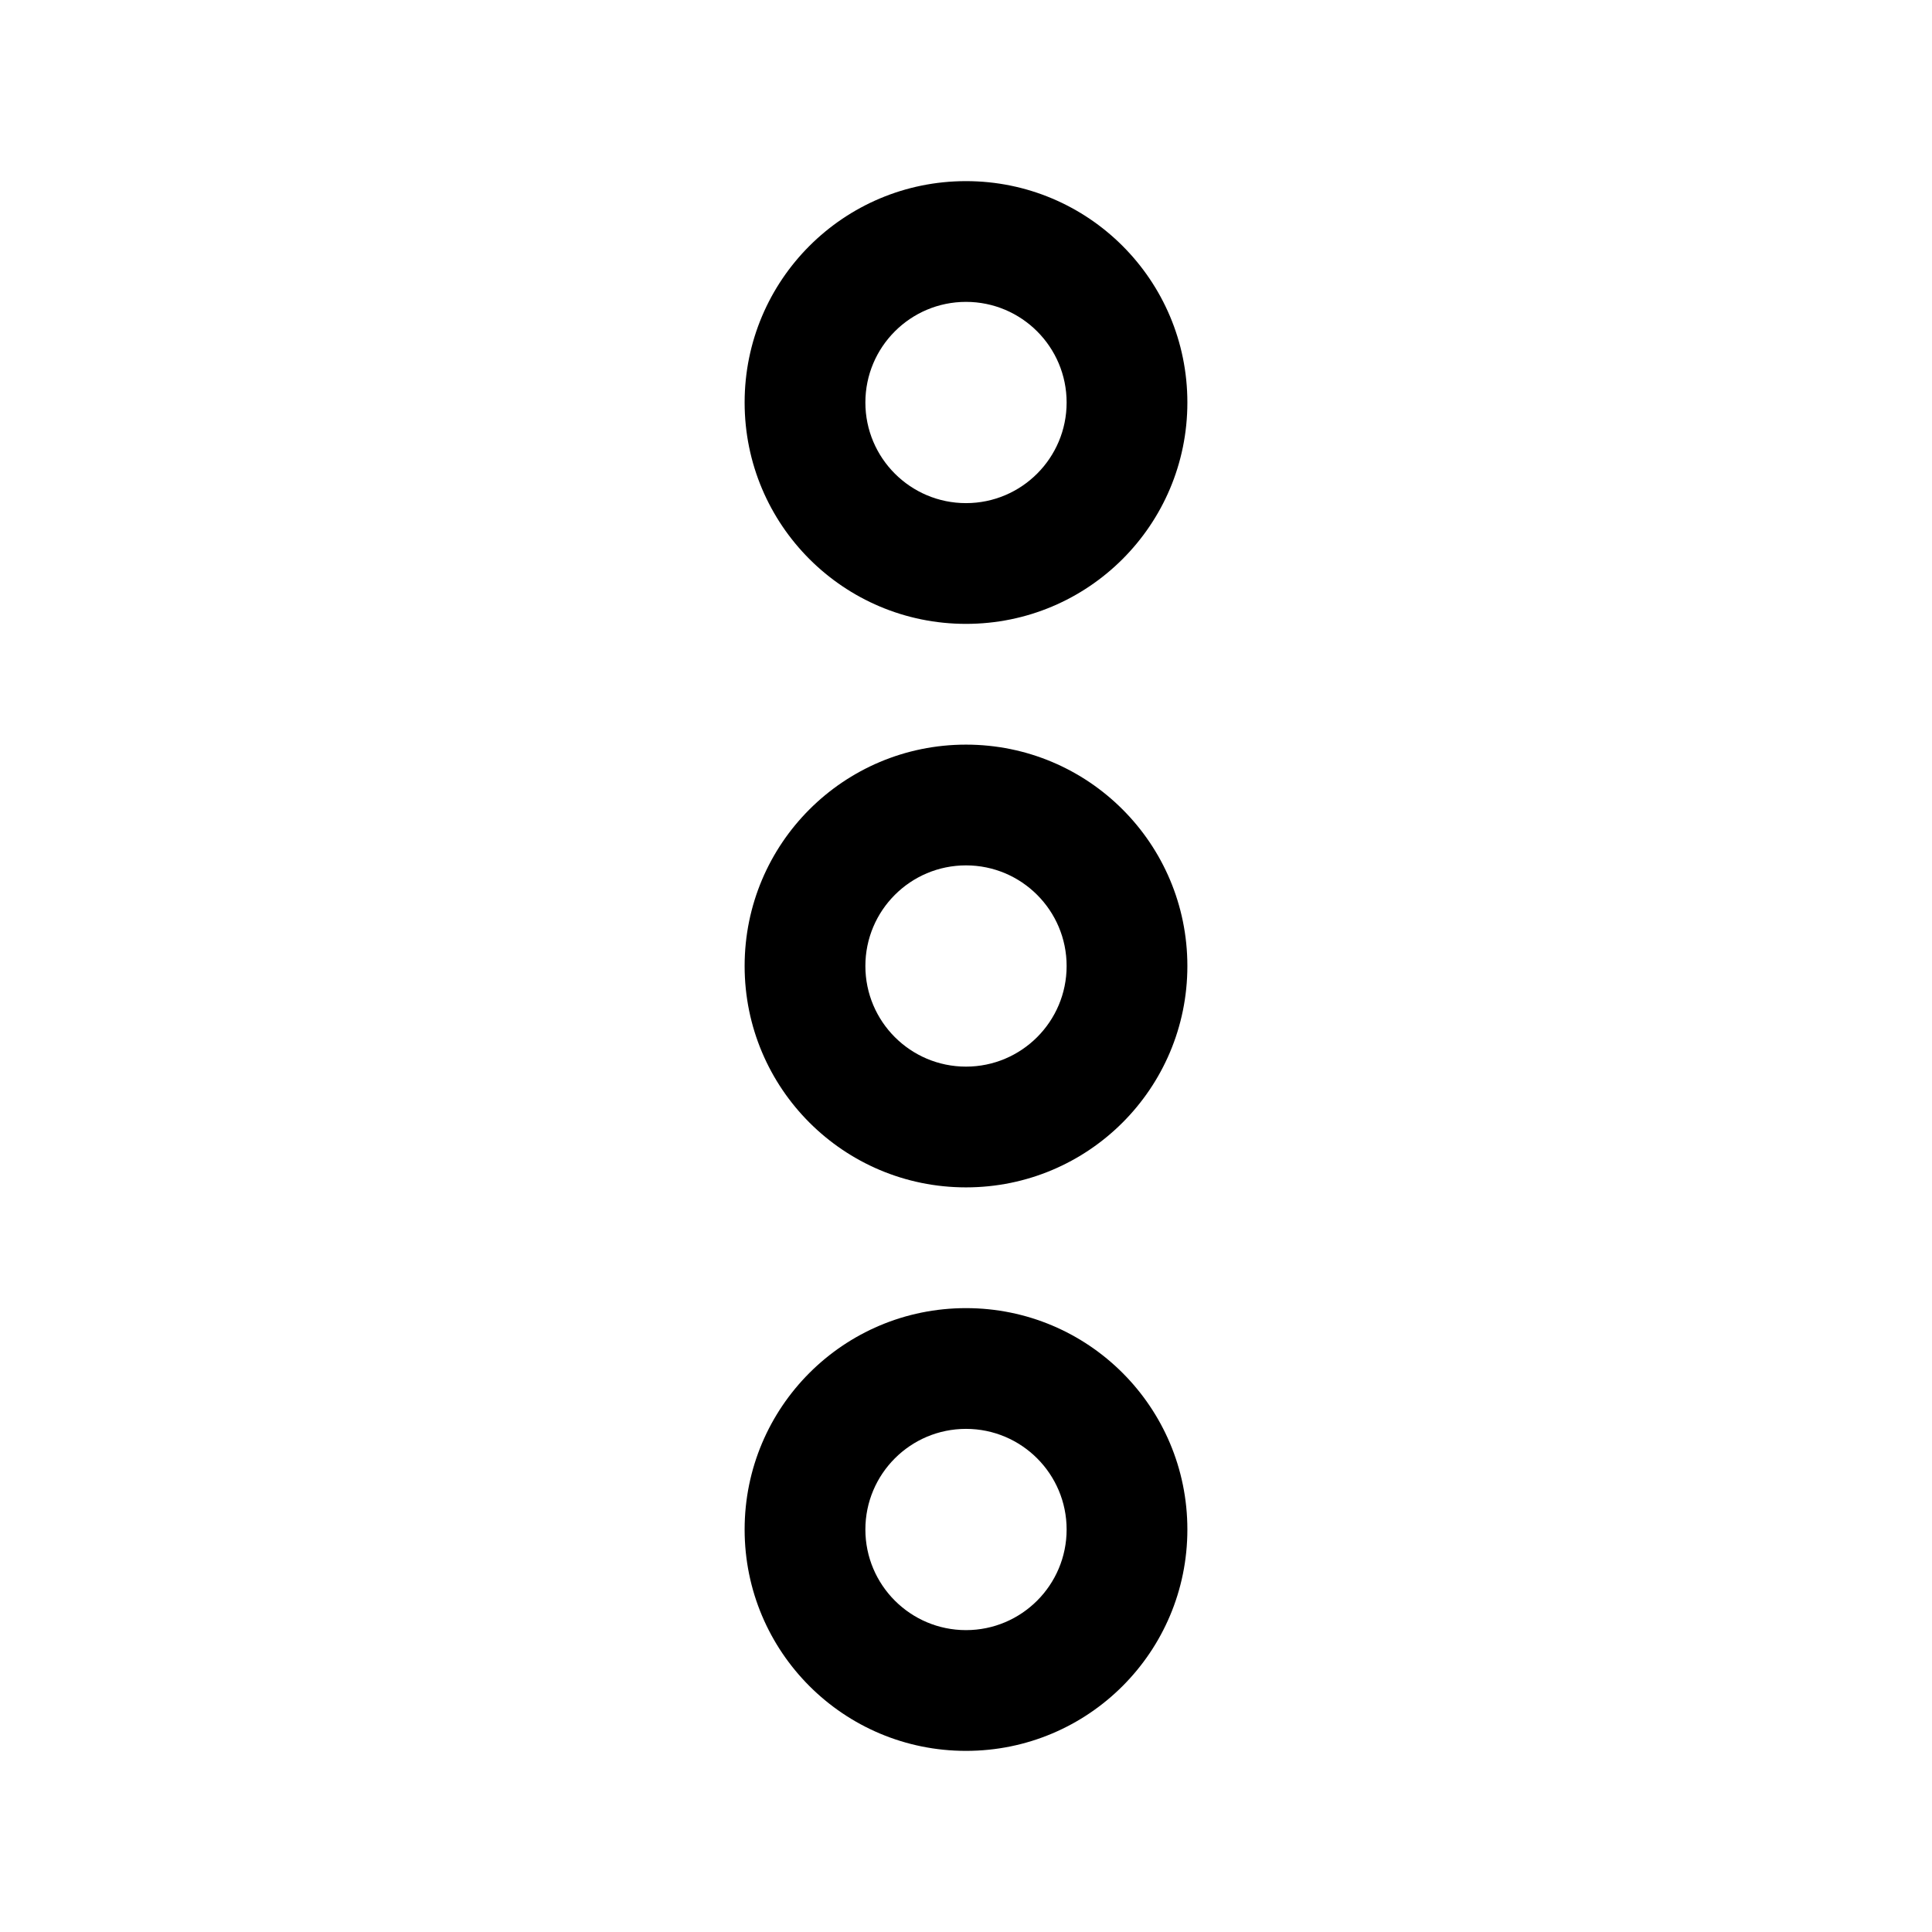 <svg width="24" height="24" viewBox="0 0 24 24" fill="none" xmlns="http://www.w3.org/2000/svg">
<path d="M14.75 19C14.75 20.52 13.52 21.75 12 21.75C10.48 21.75 9.25 20.52 9.25 19C9.25 17.48 10.48 16.25 12 16.25C13.52 16.25 14.75 17.48 14.75 19ZM10.75 19C10.75 19.69 11.31 20.25 12 20.25C12.69 20.25 13.25 19.69 13.25 19C13.25 18.31 12.69 17.75 12 17.75C11.31 17.75 10.75 18.31 10.75 19Z" fill="currentColor"/>
<path d="M14.75 5C14.75 6.52 13.52 7.75 12 7.75C10.48 7.75 9.25 6.52 9.25 5C9.25 3.48 10.48 2.25 12 2.25C13.52 2.25 14.75 3.48 14.75 5ZM10.75 5C10.75 5.69 11.31 6.25 12 6.25C12.69 6.25 13.25 5.69 13.25 5C13.25 4.31 12.69 3.75 12 3.75C11.31 3.75 10.75 4.31 10.75 5Z" fill="currentColor"/>
<path d="M14.75 12C14.75 13.52 13.52 14.75 12 14.75C10.48 14.75 9.25 13.52 9.25 12C9.25 10.48 10.48 9.25 12 9.25C13.52 9.25 14.75 10.48 14.75 12ZM10.75 12C10.75 12.69 11.31 13.25 12 13.25C12.69 13.25 13.25 12.69 13.25 12C13.25 11.31 12.69 10.75 12 10.75C11.31 10.75 10.75 11.31 10.75 12Z" fill="currentColor"/>
</svg>
